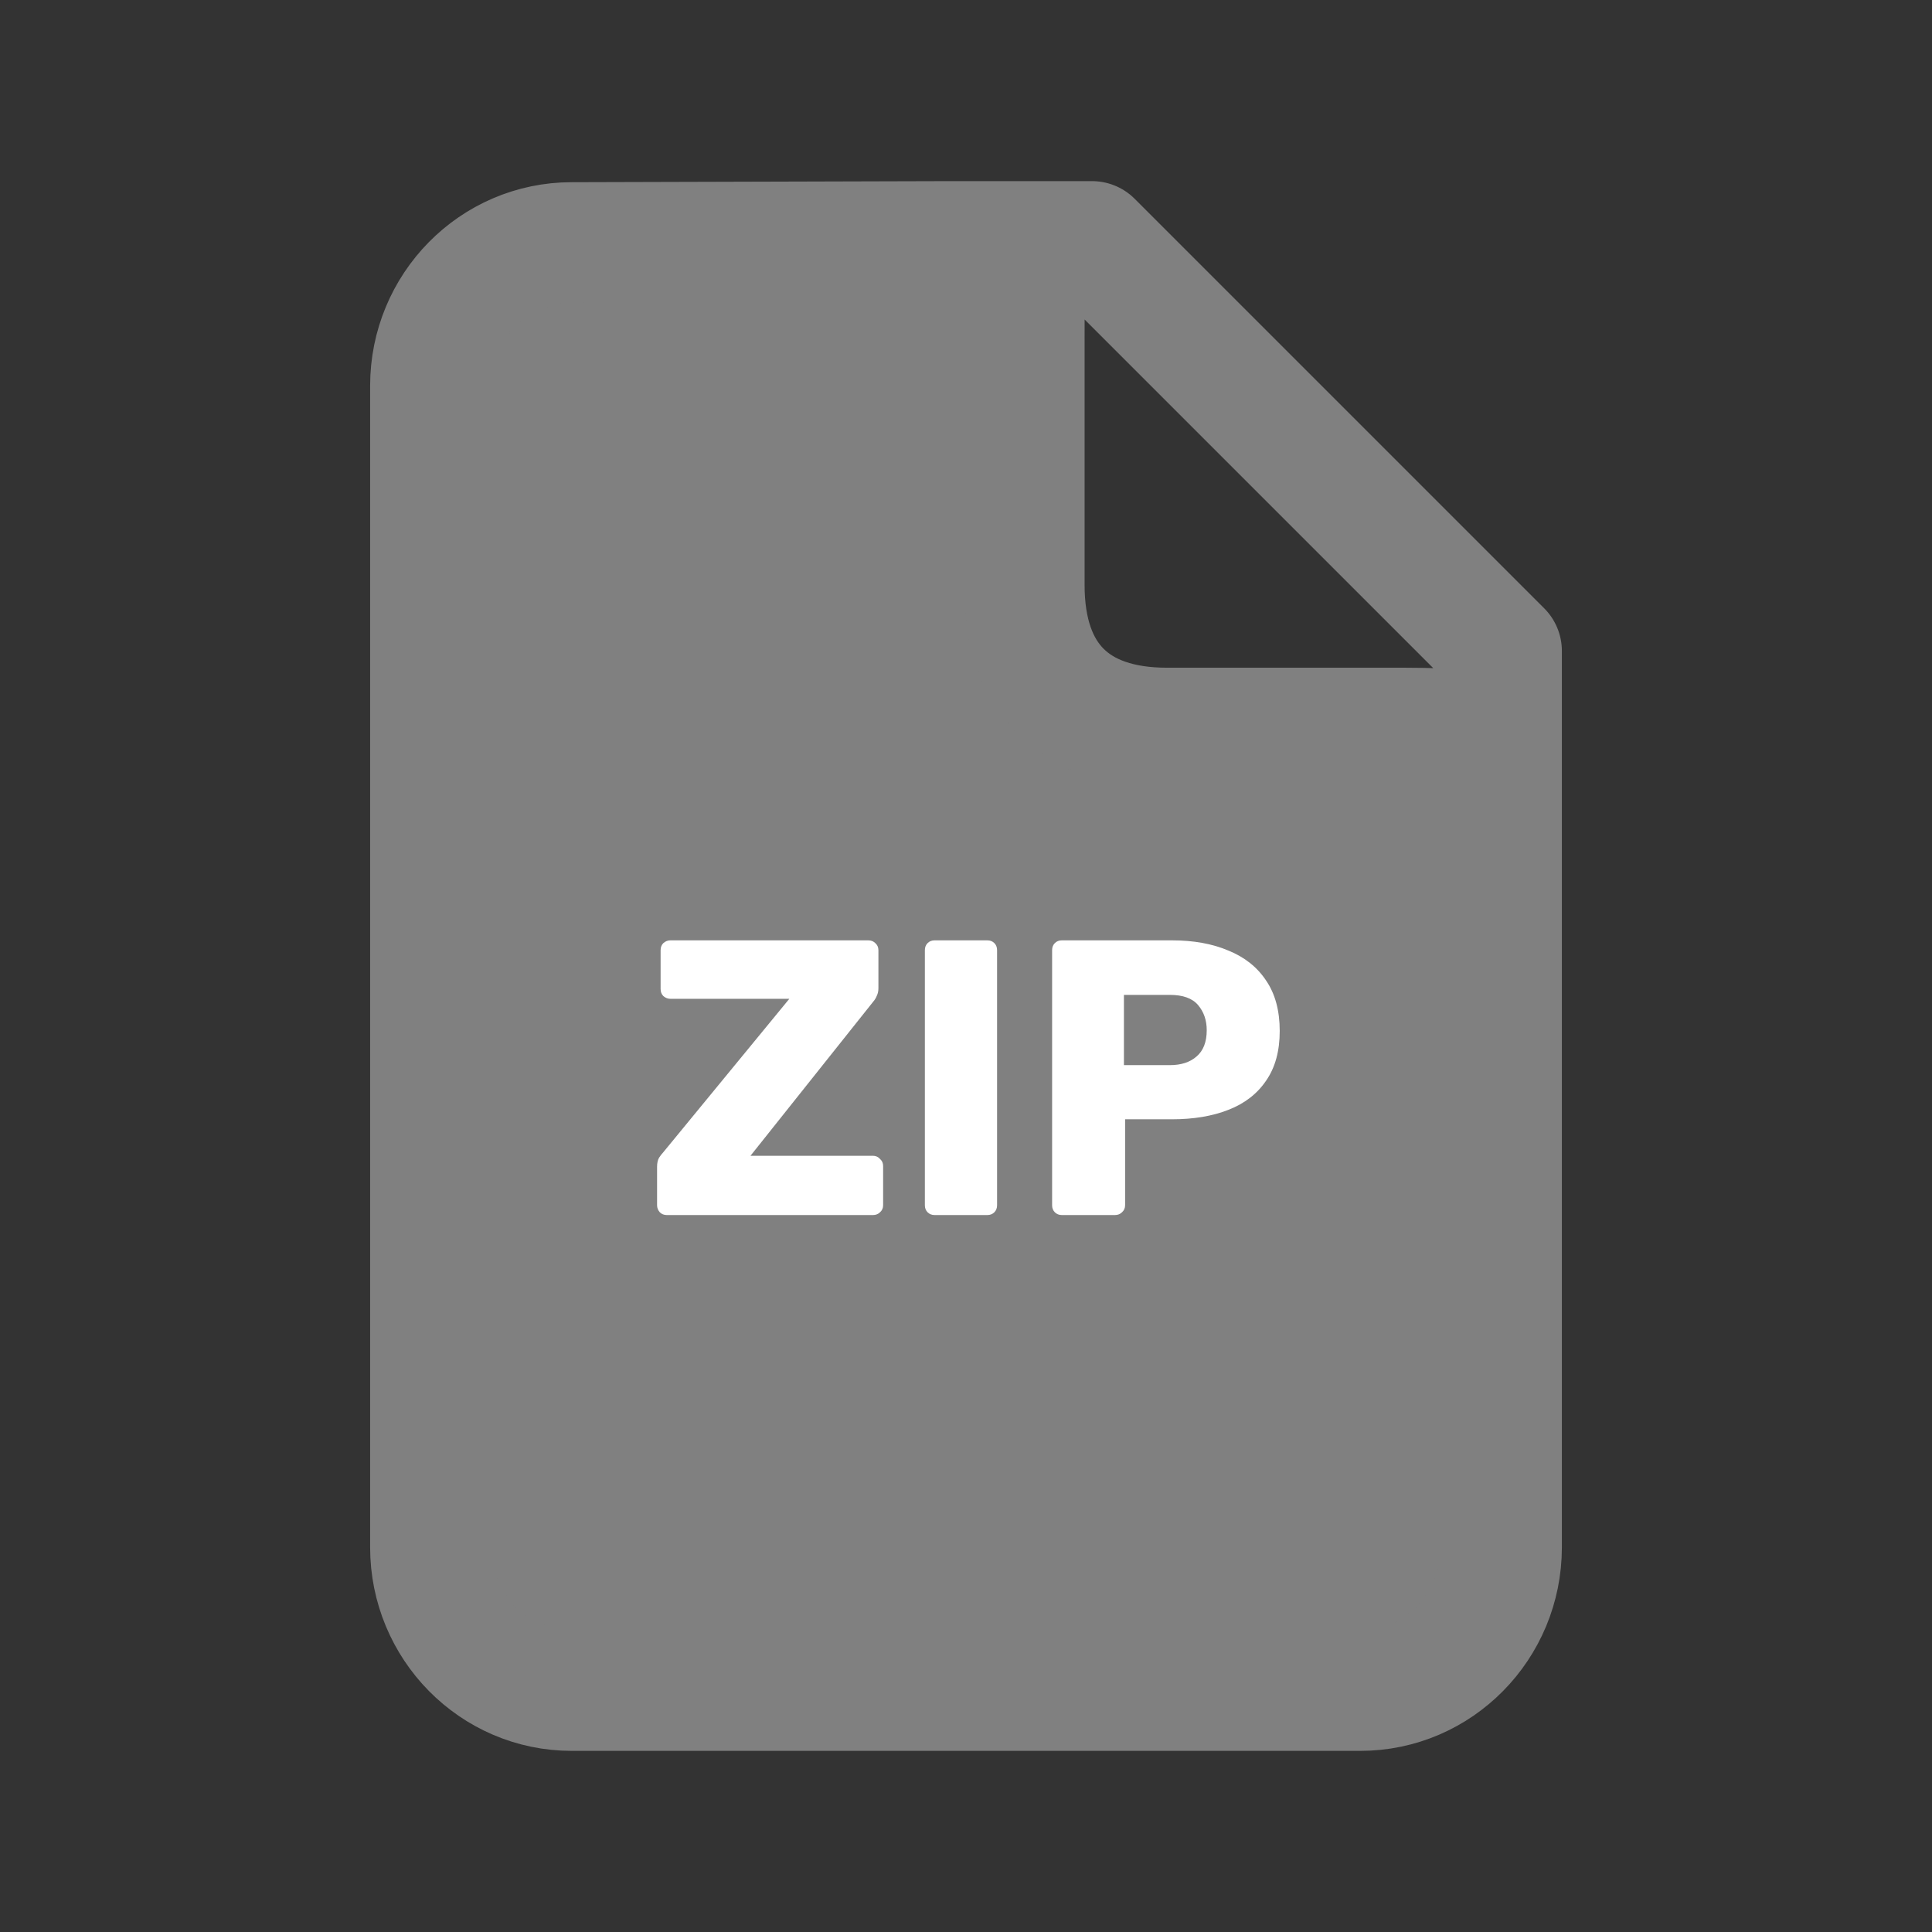 <svg width="128" height="128" viewBox="0 0 128 128" fill="none" xmlns="http://www.w3.org/2000/svg">
<rect x="0" y="0" width="128" height="128" fill="#333333" stroke="none"/>
<path d="M99.478 102.512C99.478 107.752 95.289 112 90.121 112H37.879C32.711 112 28.522 107.752 28.522 102.512V25.558C28.522 20.318 32.711 16.071 37.879 16.071L62.956 16C68.155 16 67.857 17.287 67.857 22.558V38.757C67.857 44.941 71.204 48.238 77.315 48.238H93.099C99.597 48.238 99.478 49.051 99.478 54.321V102.512Z" fill="#808080"/>
<path d="M62.956 16H72.348L99.478 43.13V54.321M62.956 16L37.879 16.071C32.711 16.071 28.522 20.318 28.522 25.558V102.512C28.522 107.752 32.711 112 37.879 112H90.121C95.289 112 99.478 107.752 99.478 102.512V54.321M62.956 16C68.155 16 67.857 17.287 67.857 22.558V38.757C67.857 44.941 71.204 48.238 77.315 48.238H93.099C99.597 48.238 99.478 49.051 99.478 54.321" stroke="#808080" stroke-width="8" stroke-linecap="round" stroke-linejoin="round"/>
<path d="M44.183 80.5C43.992 80.5 43.836 80.439 43.715 80.318C43.594 80.179 43.533 80.023 43.533 79.85V77.302C43.533 77.059 43.576 76.86 43.663 76.704C43.767 76.548 43.854 76.435 43.923 76.366L52.295 66.174H44.417C44.244 66.174 44.088 66.113 43.949 65.992C43.828 65.871 43.767 65.715 43.767 65.524V62.95C43.767 62.759 43.828 62.603 43.949 62.482C44.088 62.361 44.244 62.3 44.417 62.3H57.521C57.712 62.3 57.868 62.361 57.989 62.482C58.128 62.603 58.197 62.759 58.197 62.95V65.472C58.197 65.663 58.162 65.827 58.093 65.966C58.041 66.105 57.963 66.235 57.859 66.356L49.721 76.574H57.833C58.024 76.574 58.18 76.643 58.301 76.782C58.44 76.903 58.509 77.059 58.509 77.25V79.85C58.509 80.041 58.44 80.197 58.301 80.318C58.18 80.439 58.024 80.5 57.833 80.5H44.183ZM61.925 80.5C61.734 80.5 61.578 80.439 61.457 80.318C61.336 80.197 61.275 80.041 61.275 79.85V62.95C61.275 62.759 61.336 62.603 61.457 62.482C61.578 62.361 61.734 62.3 61.925 62.3H65.409C65.6 62.3 65.756 62.361 65.877 62.482C65.998 62.603 66.059 62.759 66.059 62.95V79.85C66.059 80.041 65.998 80.197 65.877 80.318C65.756 80.439 65.6 80.5 65.409 80.5H61.925ZM70.355 80.5C70.164 80.5 70.008 80.439 69.887 80.318C69.765 80.197 69.705 80.041 69.705 79.85V62.95C69.705 62.759 69.765 62.603 69.887 62.482C70.008 62.361 70.164 62.3 70.355 62.3H77.635C79.073 62.3 80.321 62.525 81.379 62.976C82.453 63.409 83.285 64.068 83.875 64.952C84.481 65.836 84.785 66.954 84.785 68.306C84.785 69.641 84.481 70.741 83.875 71.608C83.285 72.475 82.453 73.116 81.379 73.532C80.321 73.948 79.073 74.156 77.635 74.156H74.541V79.85C74.541 80.041 74.471 80.197 74.333 80.318C74.211 80.439 74.055 80.5 73.865 80.5H70.355ZM74.463 70.568H77.505C78.25 70.568 78.839 70.377 79.273 69.996C79.723 69.615 79.949 69.034 79.949 68.254C79.949 67.595 79.758 67.041 79.377 66.59C78.995 66.139 78.371 65.914 77.505 65.914H74.463V70.568Z" fill="white"/>
</svg>

